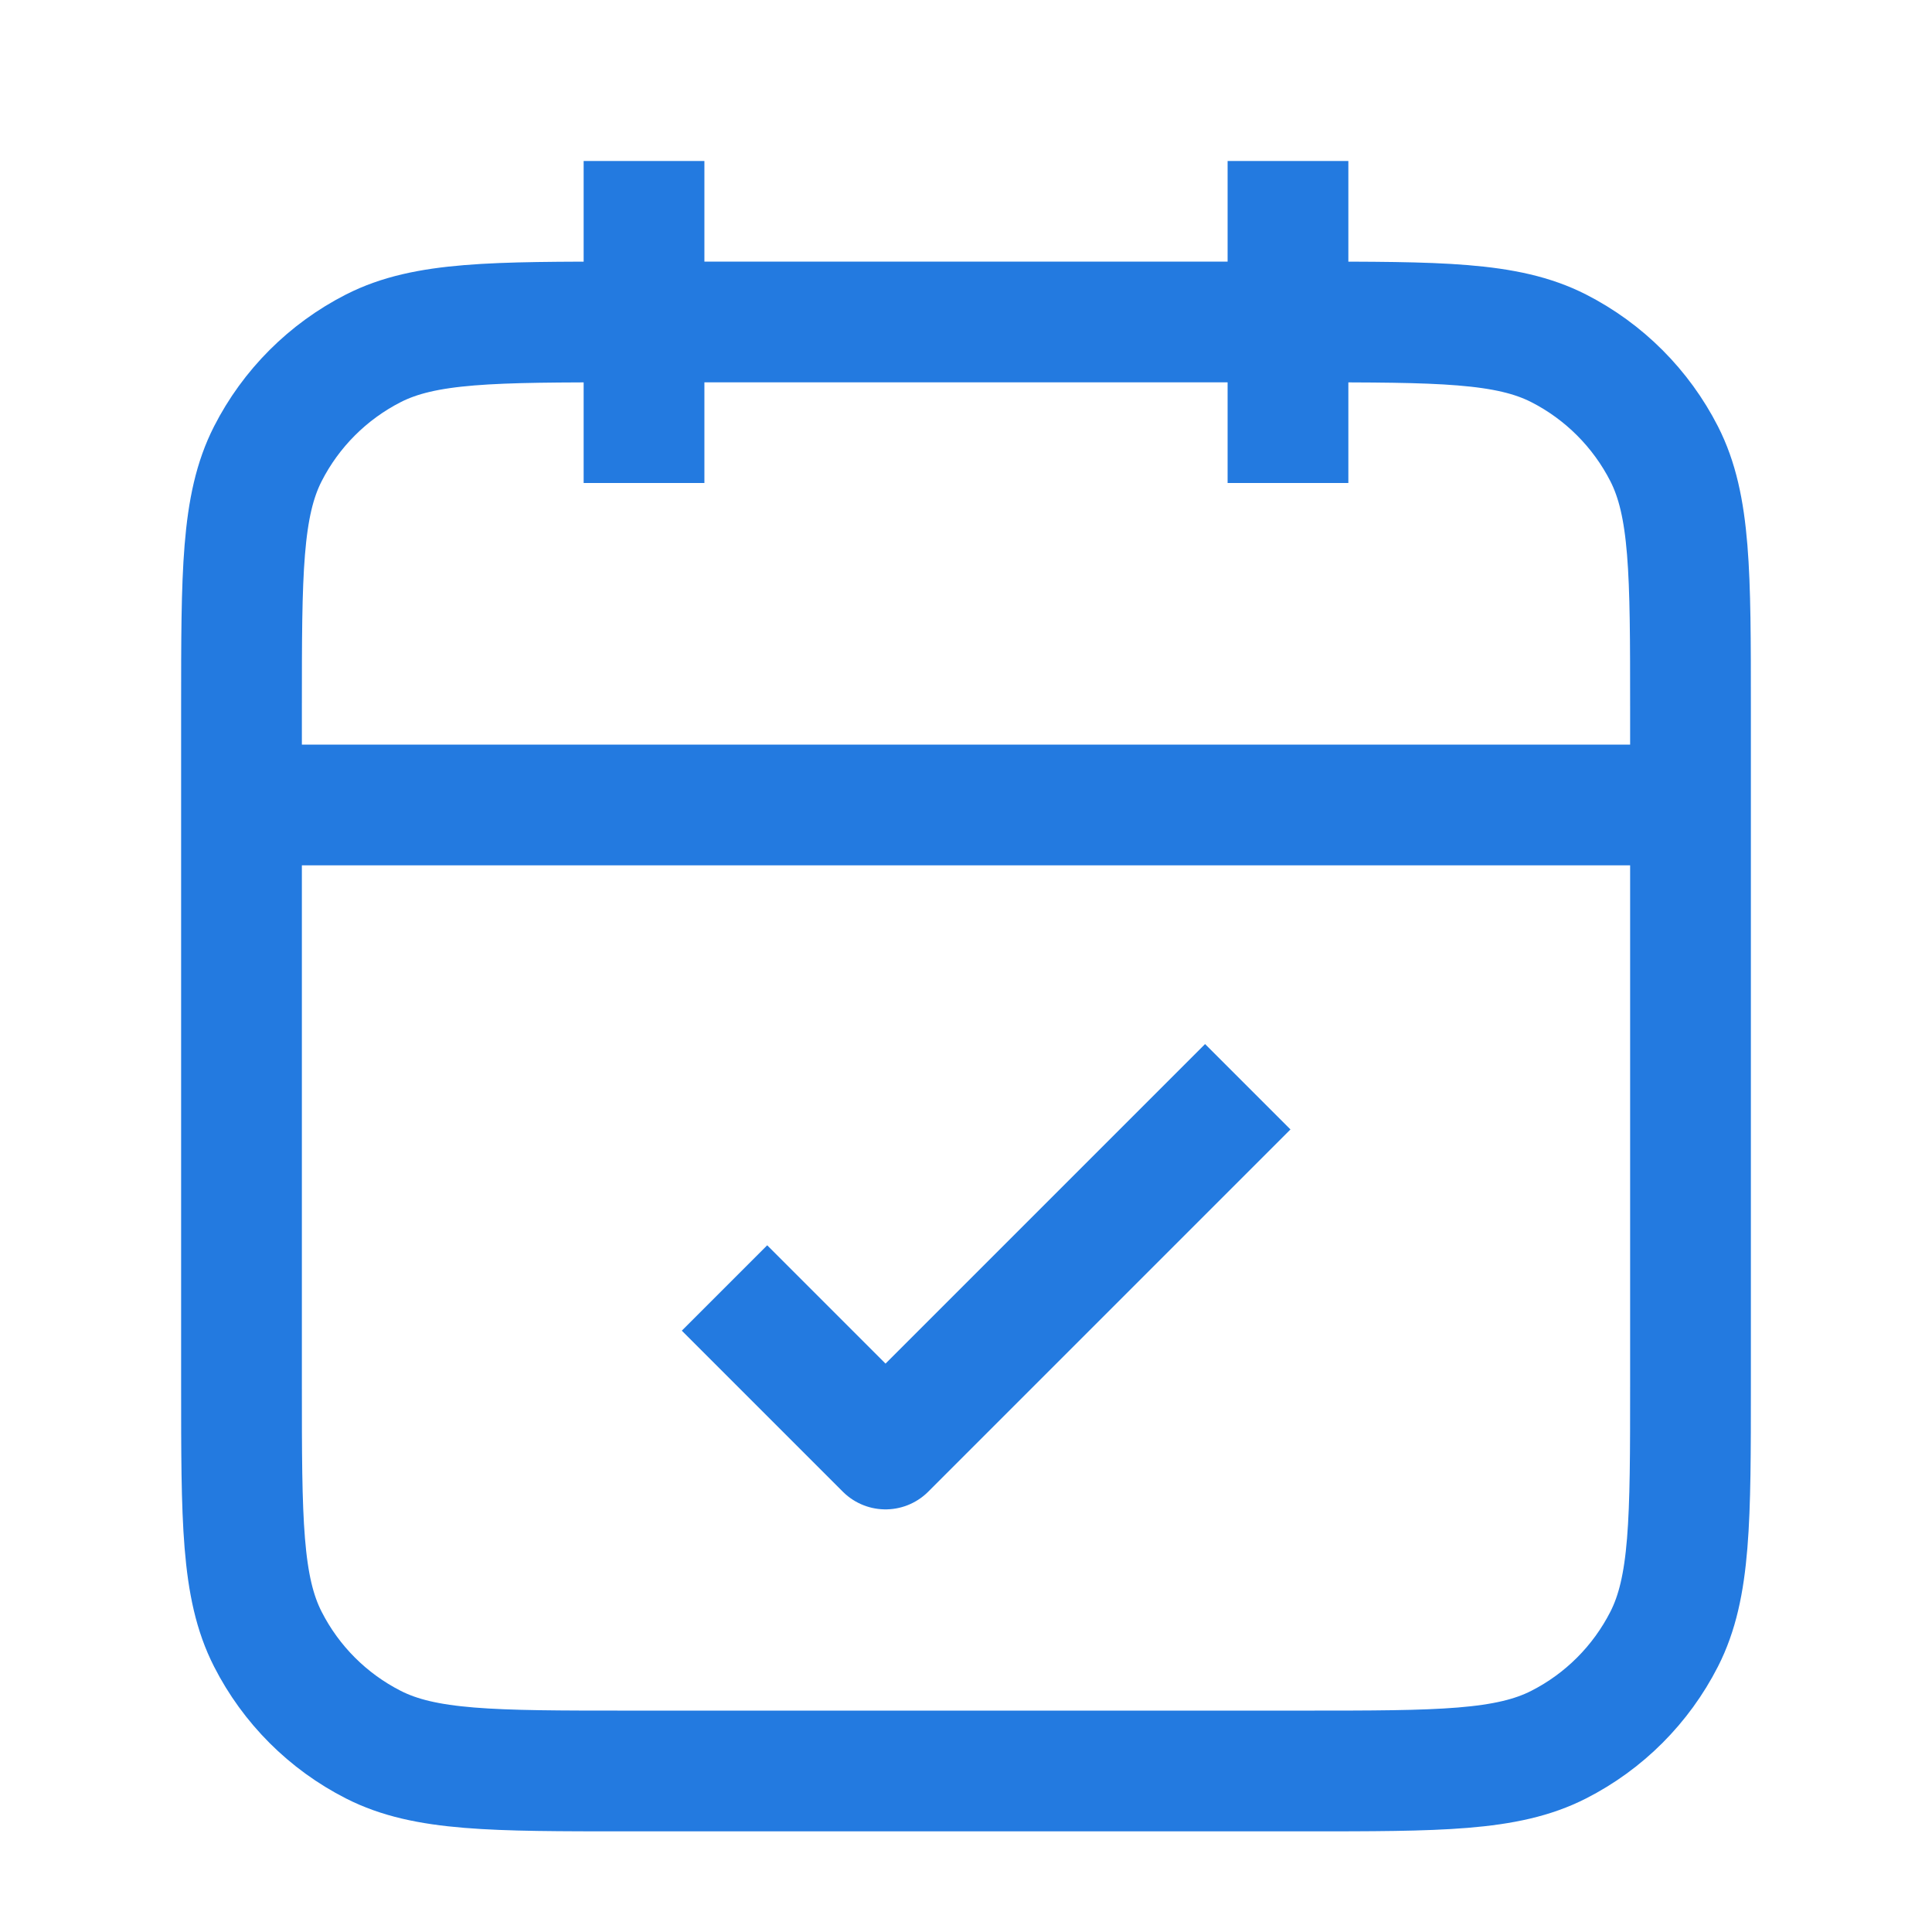 <svg width="32" height="32" viewBox="0 0 32 32" fill="none" xmlns="http://www.w3.org/2000/svg" xmlns:xlink="http://www.w3.org/1999/xlink">
	<defs>
		<clipPath id="clip3_1975">
			<rect id="calendar-check-01" width="32" height="32" fill="white" fill-opacity="0"/>
		</clipPath>
	</defs>
	<rect id="calendar-check-01" width="32" height="32" fill="#FFFFFF" fill-opacity="0"/>
	<g clip-path="url(#clip3_1975)">
		<path id="Icon" d="M21.6 5.333C23.84 5.333 24.96 5.333 25.816 5.769C26.569 6.153 27.18 6.765 27.564 7.517C28 8.373 28 9.493 28 11.733L28 22.933C28 25.174 28 26.294 27.564 27.149C27.18 27.902 26.569 28.514 25.816 28.897C24.96 29.333 23.84 29.333 21.6 29.333L10.4 29.333C8.16 29.333 7.04 29.333 6.184 28.897C5.431 28.514 4.819 27.902 4.436 27.149C4 26.294 4 25.174 4 22.933L4 11.733C4 9.493 4 8.373 4.436 7.517C4.819 6.765 5.431 6.153 6.184 5.769C7.04 5.333 8.16 5.333 10.4 5.333L21.6 5.333ZM28 13.333L4 13.333M21.333 2.667L21.333 8M10.667 2.667L10.667 8M12 21.333L14.667 24L20.667 18" stroke="#237AE0" stroke-opacity="1" stroke-width="2" stroke-linejoin="round"/>
	</g>
</svg>
